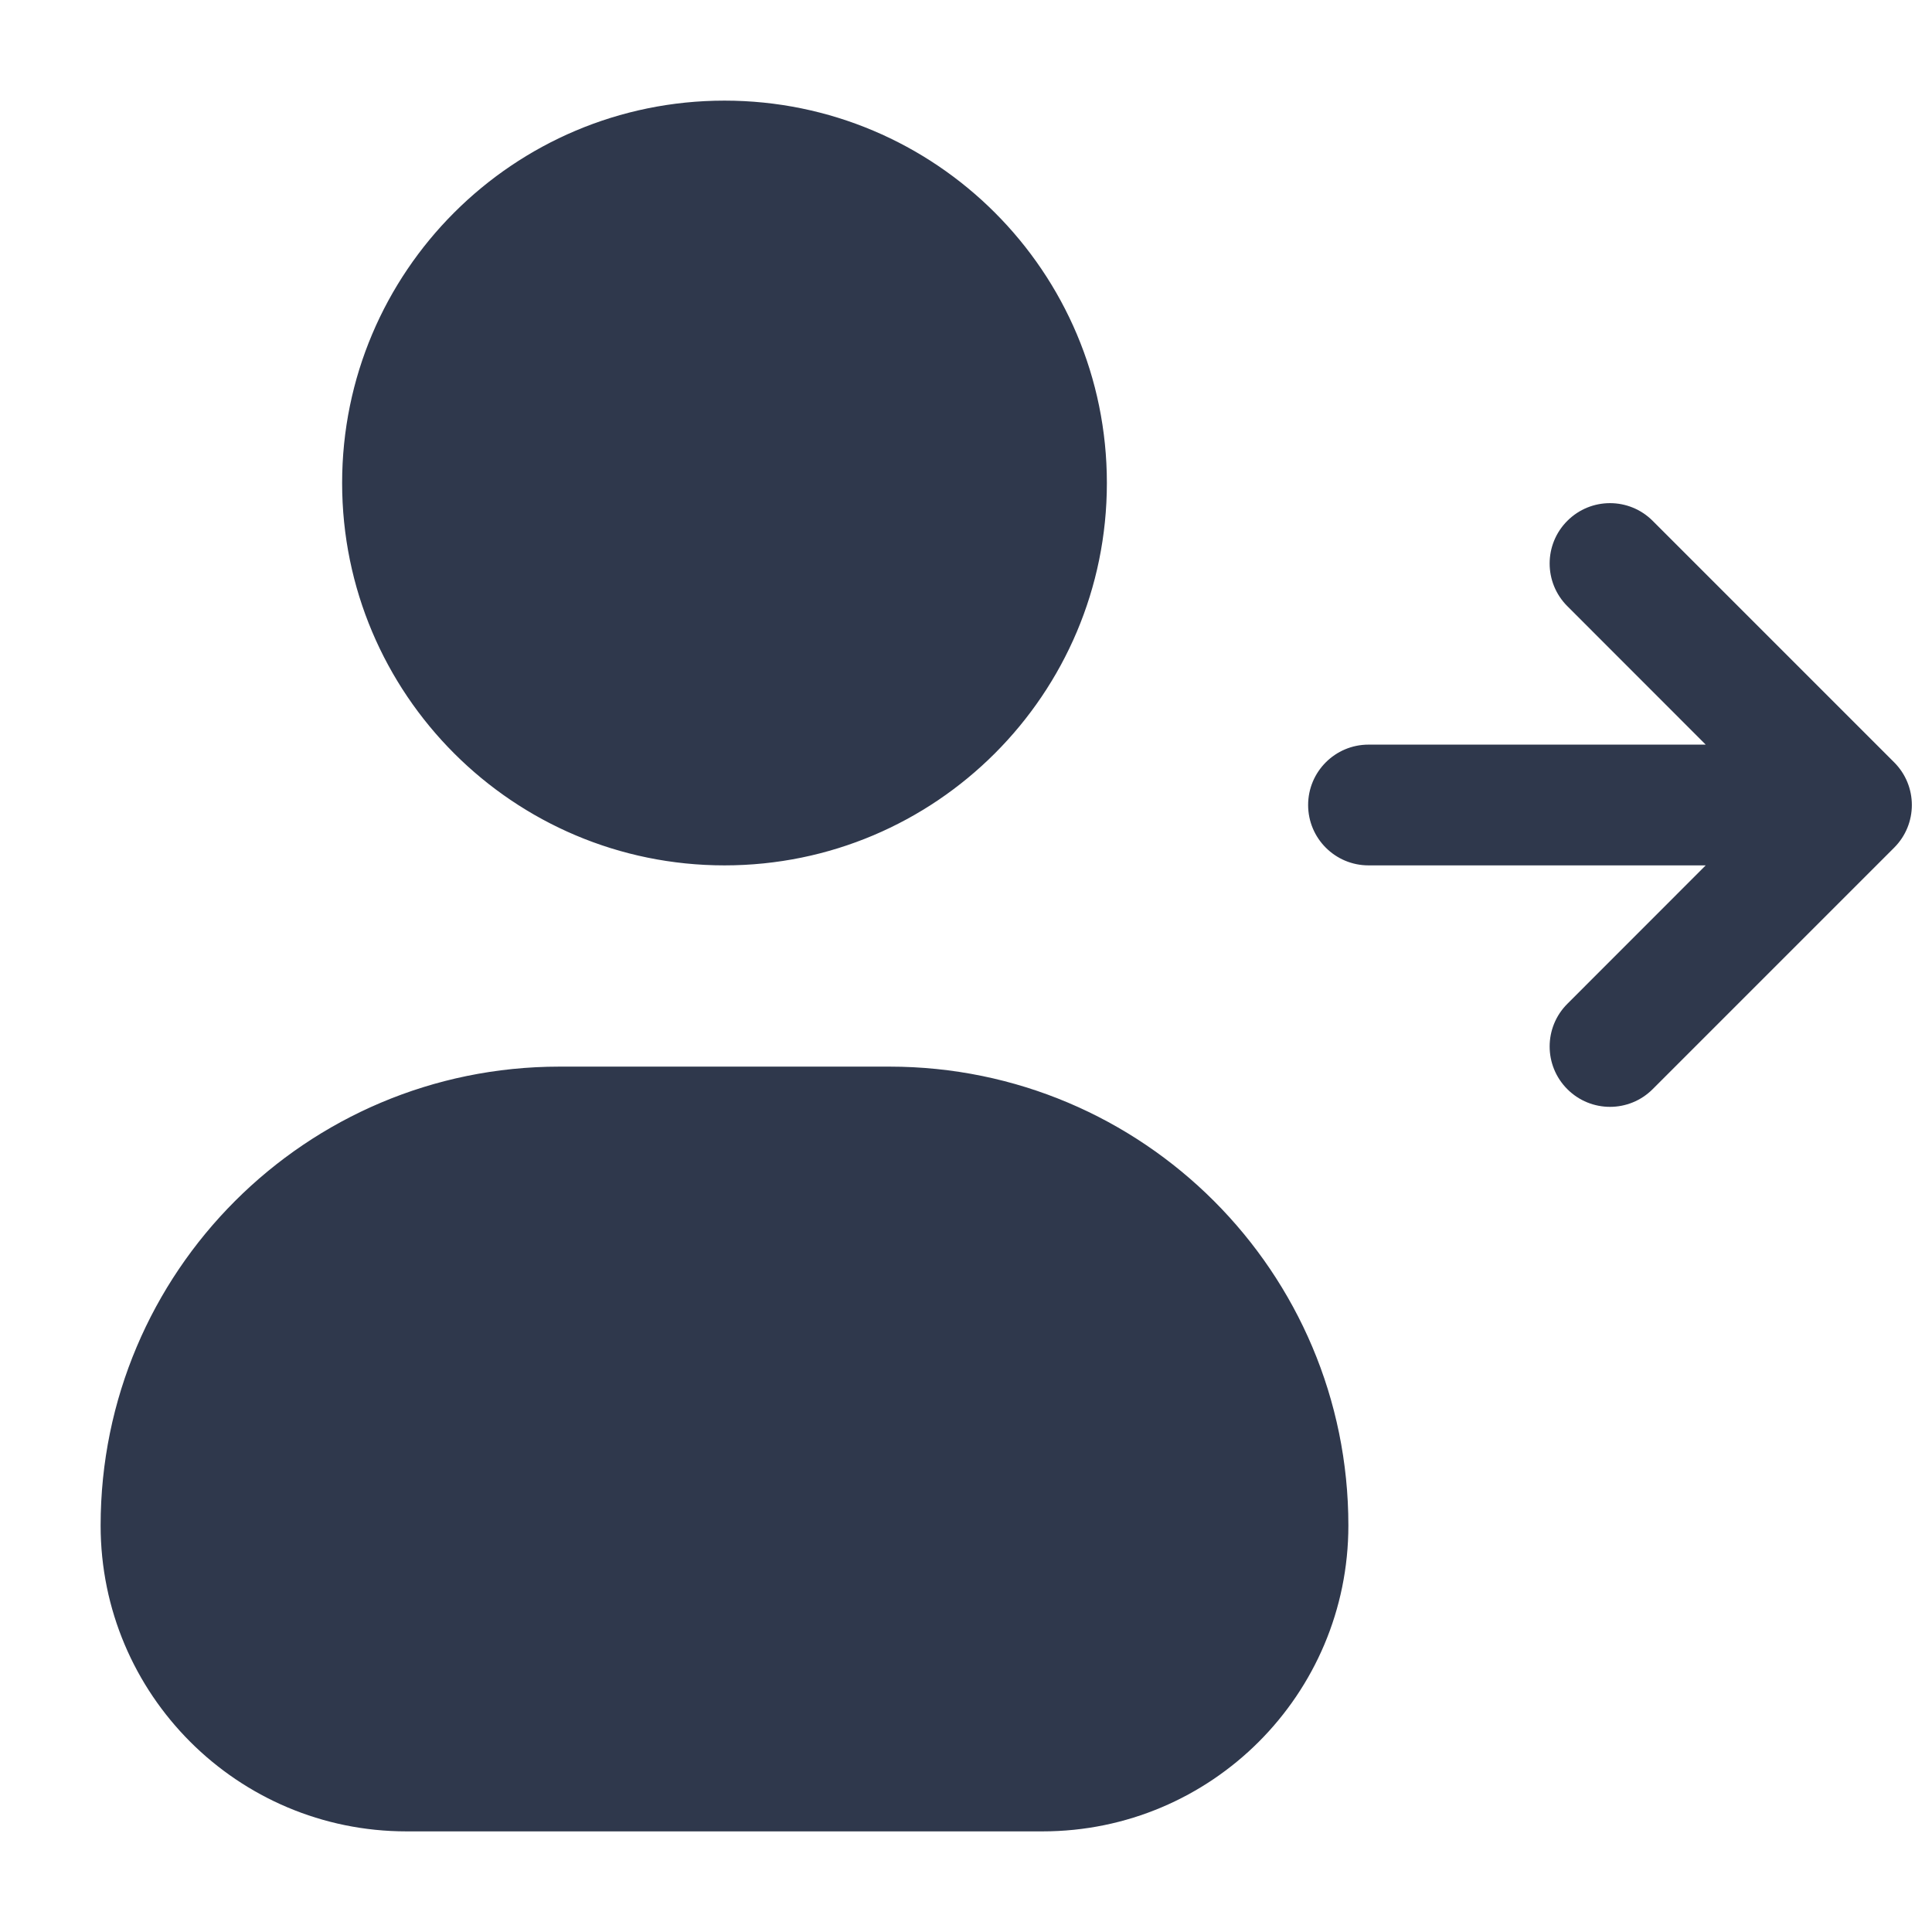 <svg width="24" height="24" viewBox="0 0 24 24" fill="none" xmlns="http://www.w3.org/2000/svg">
<path fill-rule="evenodd" clip-rule="evenodd" d="M9 1.25C6.377 1.25 4.25 3.377 4.25 6C4.25 8.623 6.377 10.75 9 10.75C11.623 10.75 13.75 8.623 13.75 6C13.75 3.377 11.623 1.25 9 1.25ZM1.25 18.95C1.25 15.802 3.802 13.25 6.95 13.25H11.05C14.198 13.25 16.75 15.802 16.75 18.95C16.75 21.049 15.049 22.75 12.95 22.75H5.05C2.951 22.75 1.25 21.049 1.25 18.95ZM20.53 6.47C20.237 6.177 19.763 6.177 19.47 6.47C19.177 6.763 19.177 7.237 19.47 7.53L21.189 9.25H17C16.586 9.25 16.25 9.586 16.25 10C16.25 10.414 16.586 10.75 17 10.75H21.189L19.47 12.47C19.177 12.763 19.177 13.237 19.47 13.53C19.763 13.823 20.237 13.823 20.53 13.53L23.53 10.53C23.823 10.237 23.823 9.763 23.53 9.47L20.53 6.47Z" fill="#2F384C"/>
</svg>
